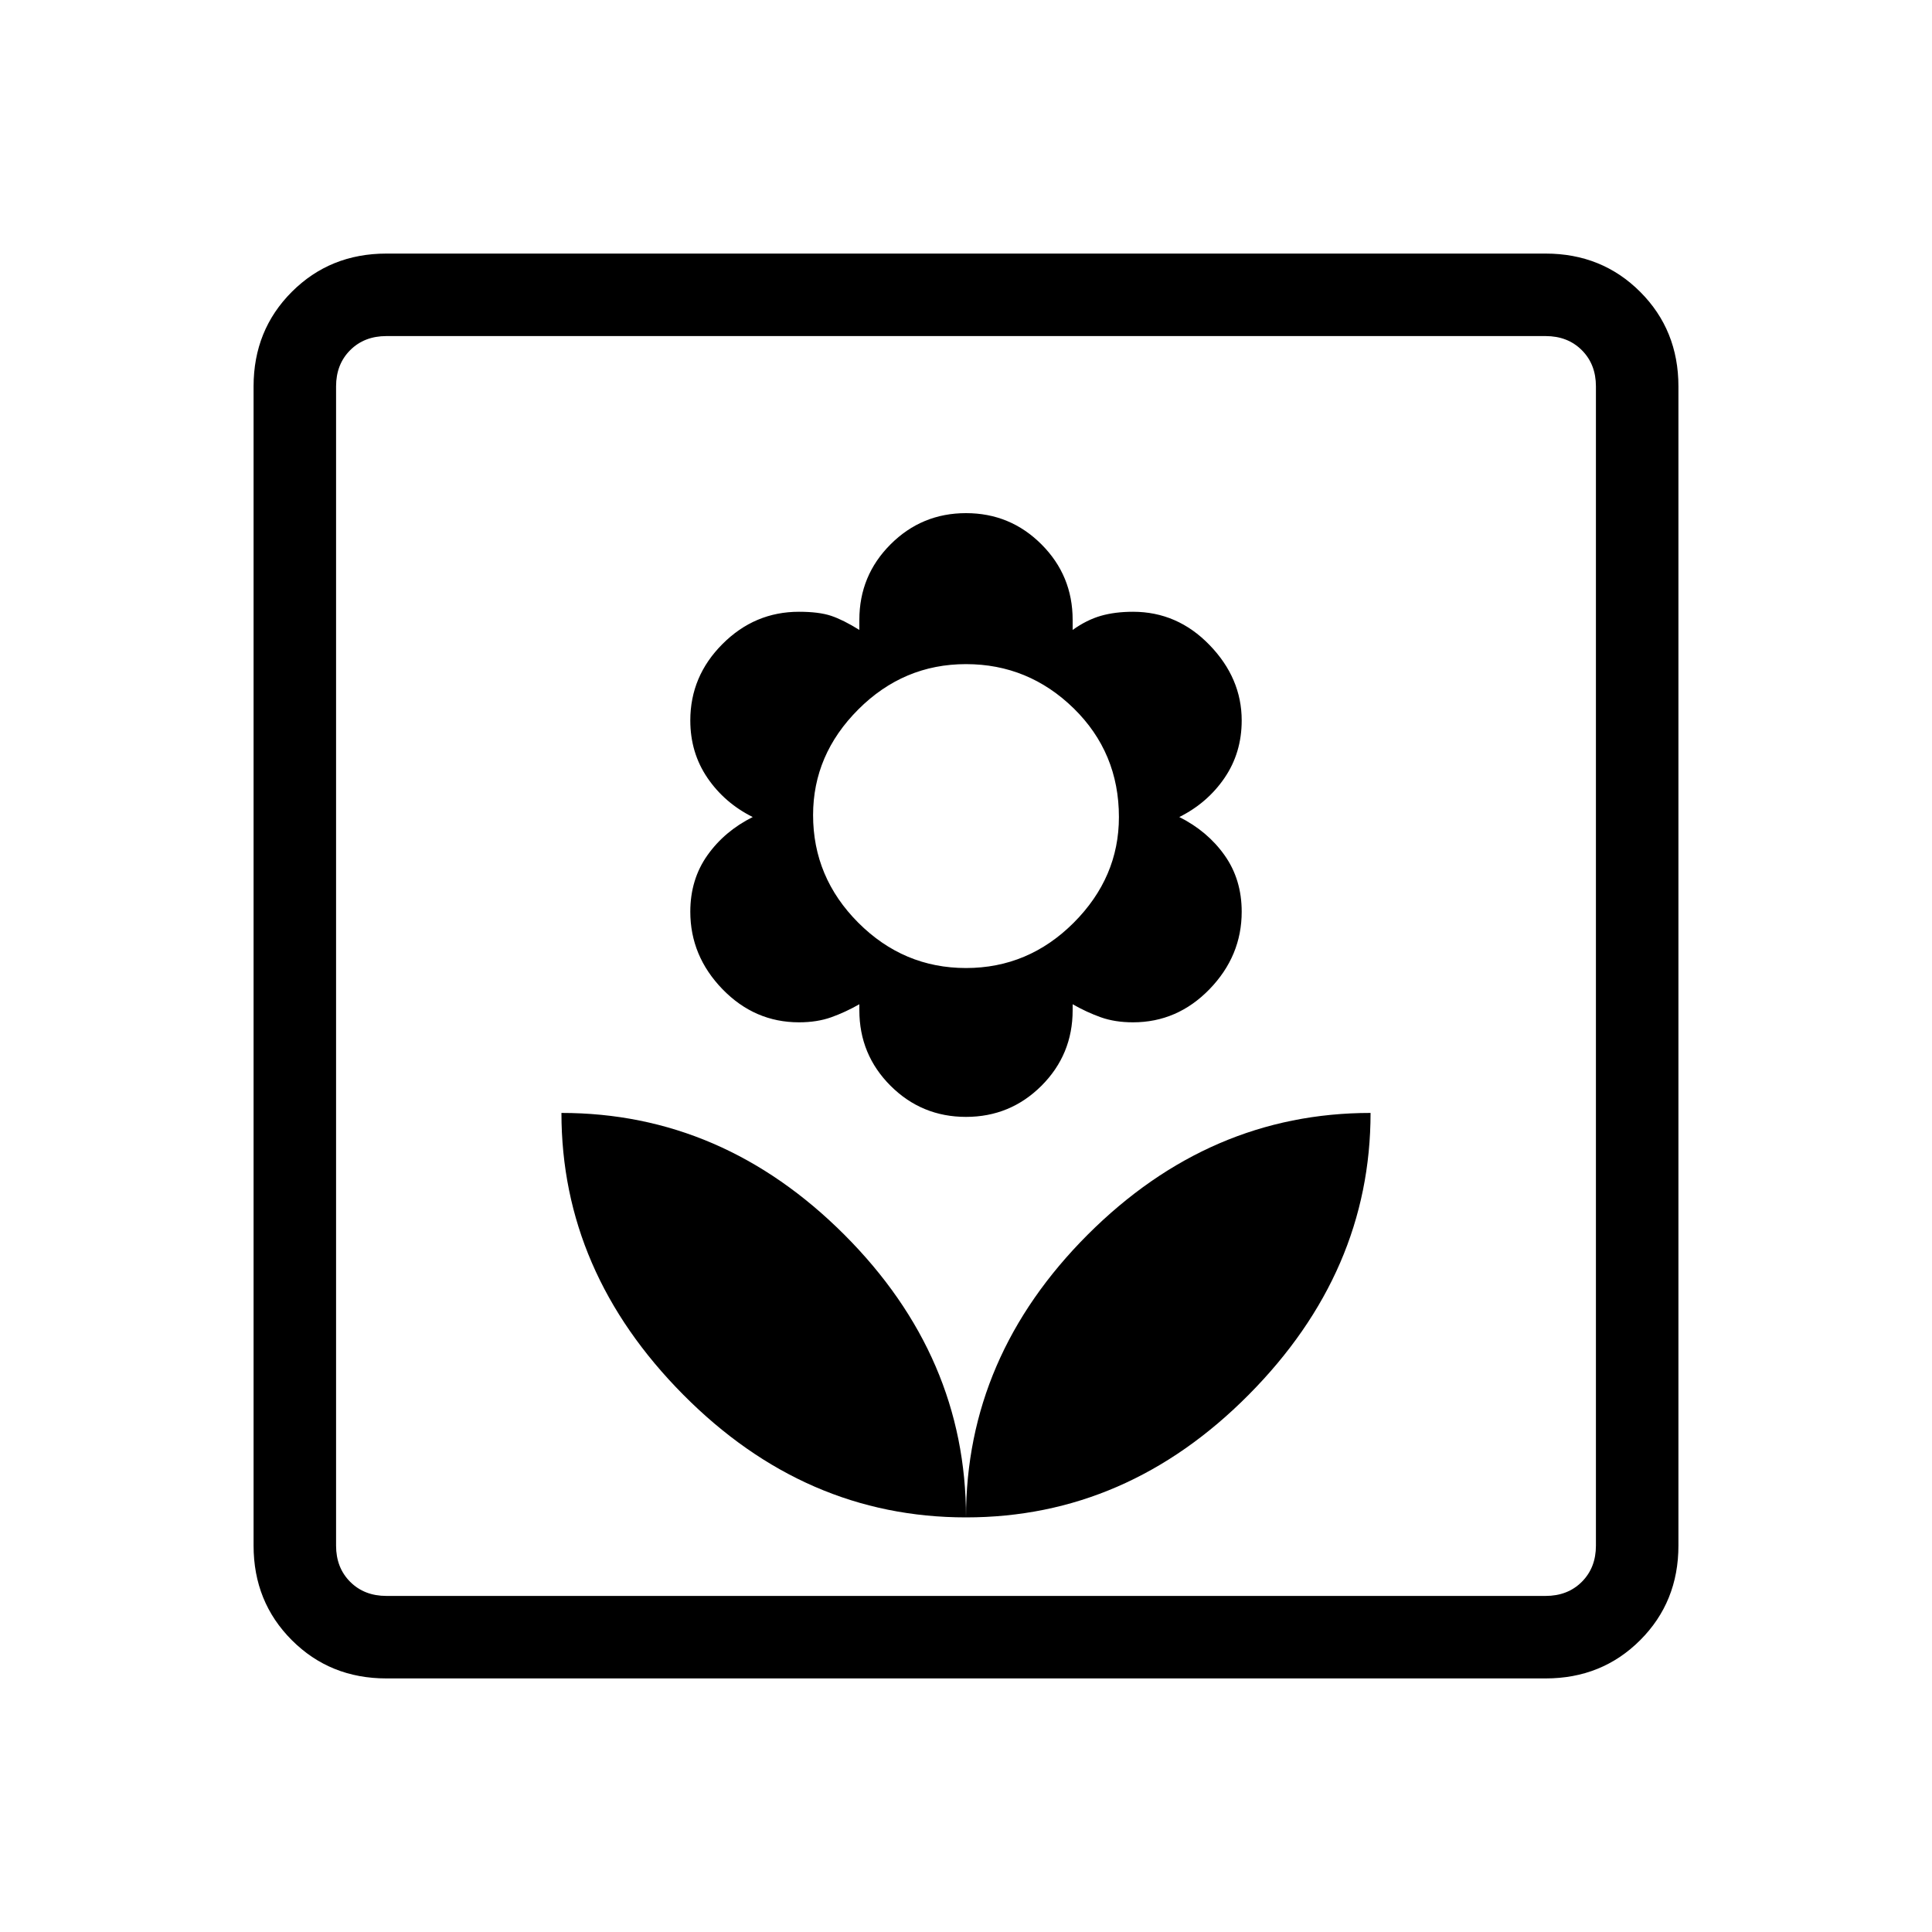 <svg xmlns="http://www.w3.org/2000/svg" height="20" width="20"><path d="M10 15.708Q11.667 15.708 12.927 14.438Q14.188 13.167 14.188 11.521Q12.521 11.521 11.26 12.781Q10 14.042 10 15.708ZM10 15.708Q10 14.042 8.74 12.781Q7.479 11.521 5.812 11.521Q5.812 13.167 7.073 14.438Q8.333 15.708 10 15.708ZM10 11.562Q10.458 11.562 10.781 11.24Q11.104 10.917 11.104 10.458V10.396Q11.25 10.479 11.396 10.531Q11.542 10.583 11.729 10.583Q12.188 10.583 12.521 10.24Q12.854 9.896 12.854 9.438Q12.854 9.104 12.677 8.854Q12.5 8.604 12.208 8.458Q12.5 8.312 12.677 8.052Q12.854 7.792 12.854 7.458Q12.854 7.021 12.521 6.677Q12.188 6.333 11.729 6.333Q11.542 6.333 11.396 6.375Q11.25 6.417 11.104 6.521V6.417Q11.104 5.958 10.781 5.635Q10.458 5.312 10 5.312Q9.542 5.312 9.219 5.635Q8.896 5.958 8.896 6.417V6.521Q8.729 6.417 8.604 6.375Q8.479 6.333 8.271 6.333Q7.812 6.333 7.479 6.667Q7.146 7 7.146 7.458Q7.146 7.792 7.323 8.052Q7.5 8.312 7.792 8.458Q7.5 8.604 7.323 8.854Q7.146 9.104 7.146 9.438Q7.146 9.896 7.479 10.24Q7.812 10.583 8.271 10.583Q8.458 10.583 8.604 10.531Q8.75 10.479 8.896 10.396V10.458Q8.896 10.917 9.219 11.24Q9.542 11.562 10 11.562ZM10 10.021Q9.354 10.021 8.885 9.552Q8.417 9.083 8.417 8.438Q8.417 7.812 8.885 7.344Q9.354 6.875 10 6.875Q10.646 6.875 11.115 7.333Q11.583 7.792 11.583 8.458Q11.583 9.083 11.115 9.552Q10.646 10.021 10 10.021ZM4 17.375Q3.417 17.375 3.021 16.979Q2.625 16.583 2.625 16V4Q2.625 3.417 3.021 3.021Q3.417 2.625 4 2.625H16Q16.583 2.625 16.979 3.021Q17.375 3.417 17.375 4V16Q17.375 16.583 16.979 16.979Q16.583 17.375 16 17.375ZM4 16.521H16Q16.229 16.521 16.375 16.375Q16.521 16.229 16.521 16V4Q16.521 3.771 16.375 3.625Q16.229 3.479 16 3.479H4Q3.771 3.479 3.625 3.625Q3.479 3.771 3.479 4V16Q3.479 16.229 3.625 16.375Q3.771 16.521 4 16.521ZM3.479 16.521Q3.479 16.521 3.479 16.375Q3.479 16.229 3.479 16V4Q3.479 3.771 3.479 3.625Q3.479 3.479 3.479 3.479Q3.479 3.479 3.479 3.625Q3.479 3.771 3.479 4V16Q3.479 16.229 3.479 16.375Q3.479 16.521 3.479 16.521Z"/></svg>